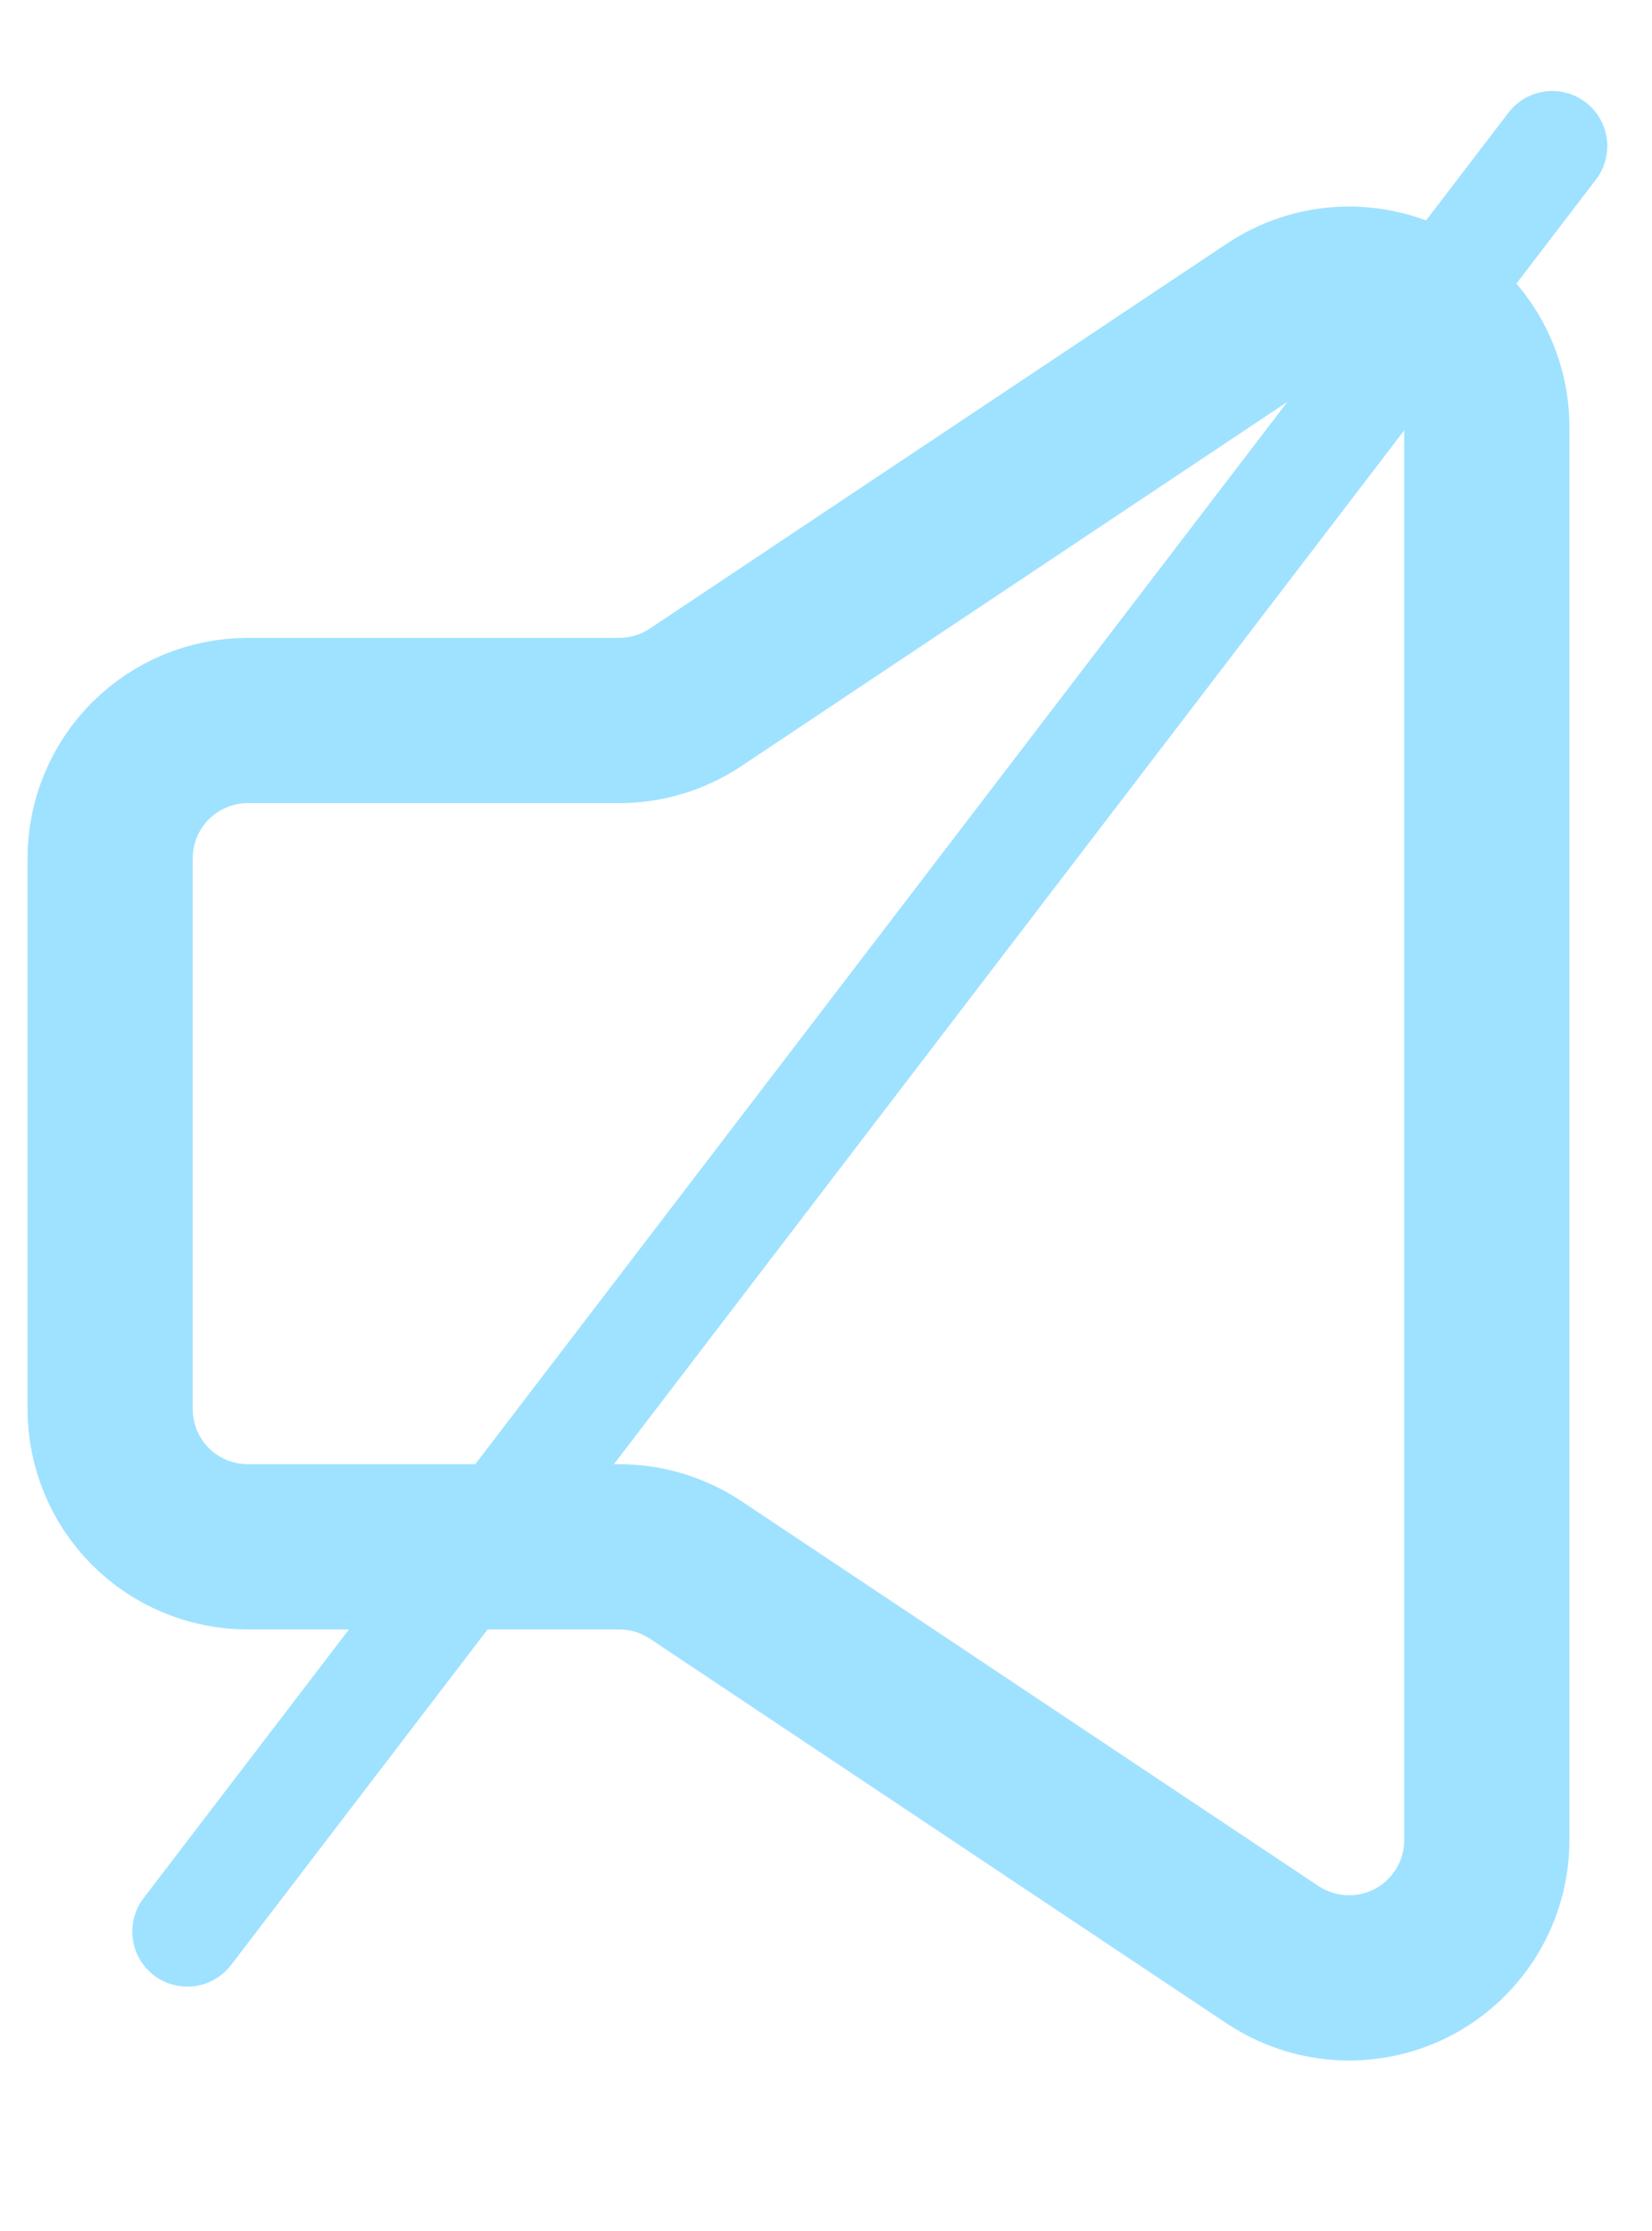 <svg width="20" height="27" viewBox="0 0 15 19" fill="none" xmlns="http://www.w3.org/2000/svg">
<path d="M1 12.165V7.165C1 6.834 1.132 6.516 1.366 6.281C1.601 6.047 1.918 5.915 2.25 5.915H5.621C5.868 5.915 6.11 5.842 6.315 5.705L11.556 2.21C11.745 2.084 11.964 2.012 12.19 2.001C12.416 1.991 12.641 2.041 12.841 2.148C13.04 2.256 13.207 2.415 13.323 2.609C13.439 2.804 13.501 3.026 13.5 3.253V16.078C13.5 16.304 13.439 16.526 13.322 16.72C13.206 16.914 13.039 17.073 12.84 17.18C12.64 17.287 12.415 17.337 12.189 17.326C11.963 17.315 11.745 17.243 11.556 17.118L6.315 13.624C6.109 13.487 5.868 13.415 5.621 13.415H2.25C1.918 13.415 1.601 13.284 1.366 13.049C1.132 12.815 1 12.497 1 12.165V12.165Z" stroke="#9FE2FF" stroke-width="1.5"/>
<line x1="14.094" y1="0.701" x2="1.701" y2="16.907" stroke="#9FE2FF" stroke-linecap="round"/>
</svg>
